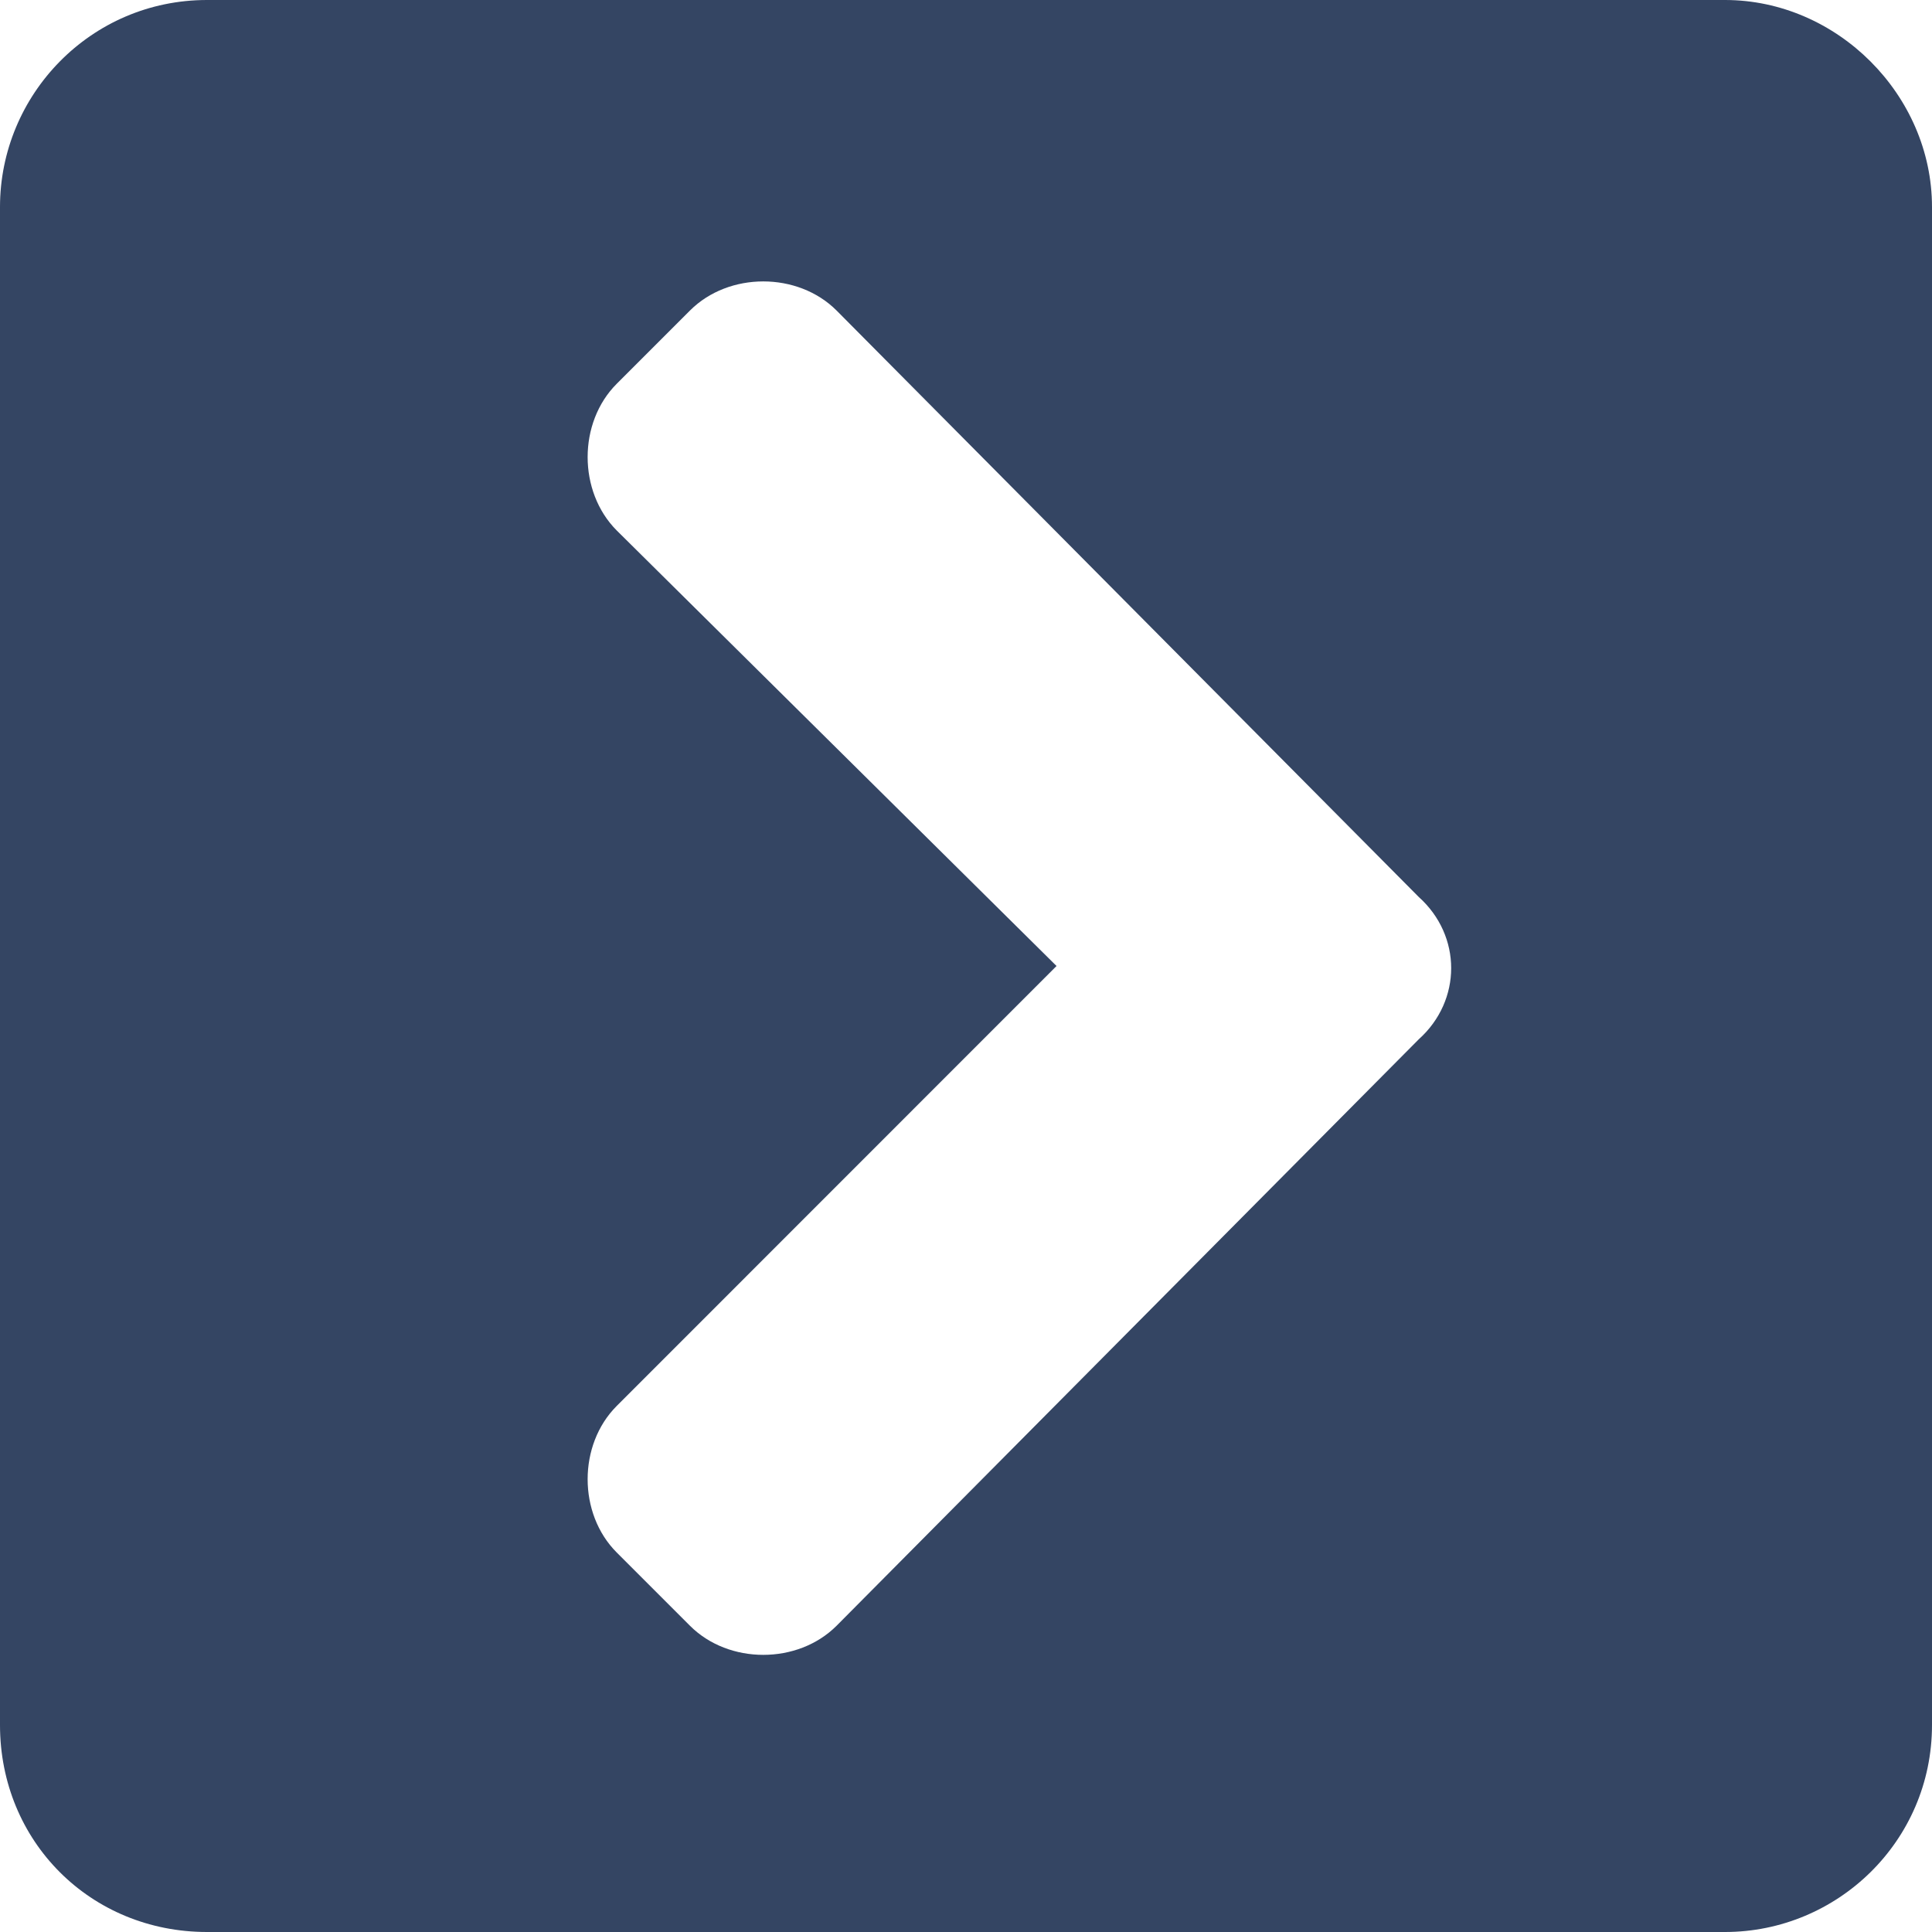 <svg width="14" height="14" viewBox="0 0 14 14" fill="none" xmlns="http://www.w3.org/2000/svg">
<path d="M1.5 0C0.656 0 0 0.688 0 1.5V12.5C0 13.344 0.656 14 1.5 14H12.5C13.312 14 14 13.344 14 12.5V1.5C14 0.688 13.312 0 12.5 0H1.5ZM10.281 6.5C10.594 6.781 10.594 7.25 10.281 7.531L6.062 11.781C5.781 12.062 5.281 12.062 5 11.781L4.469 11.25C4.188 10.969 4.188 10.469 4.469 10.188L7.656 7L4.469 3.844C4.188 3.562 4.188 3.062 4.469 2.781L5 2.25C5.281 1.969 5.781 1.969 6.062 2.25L10.281 6.5Z" fill="#344563"/>
</svg>
